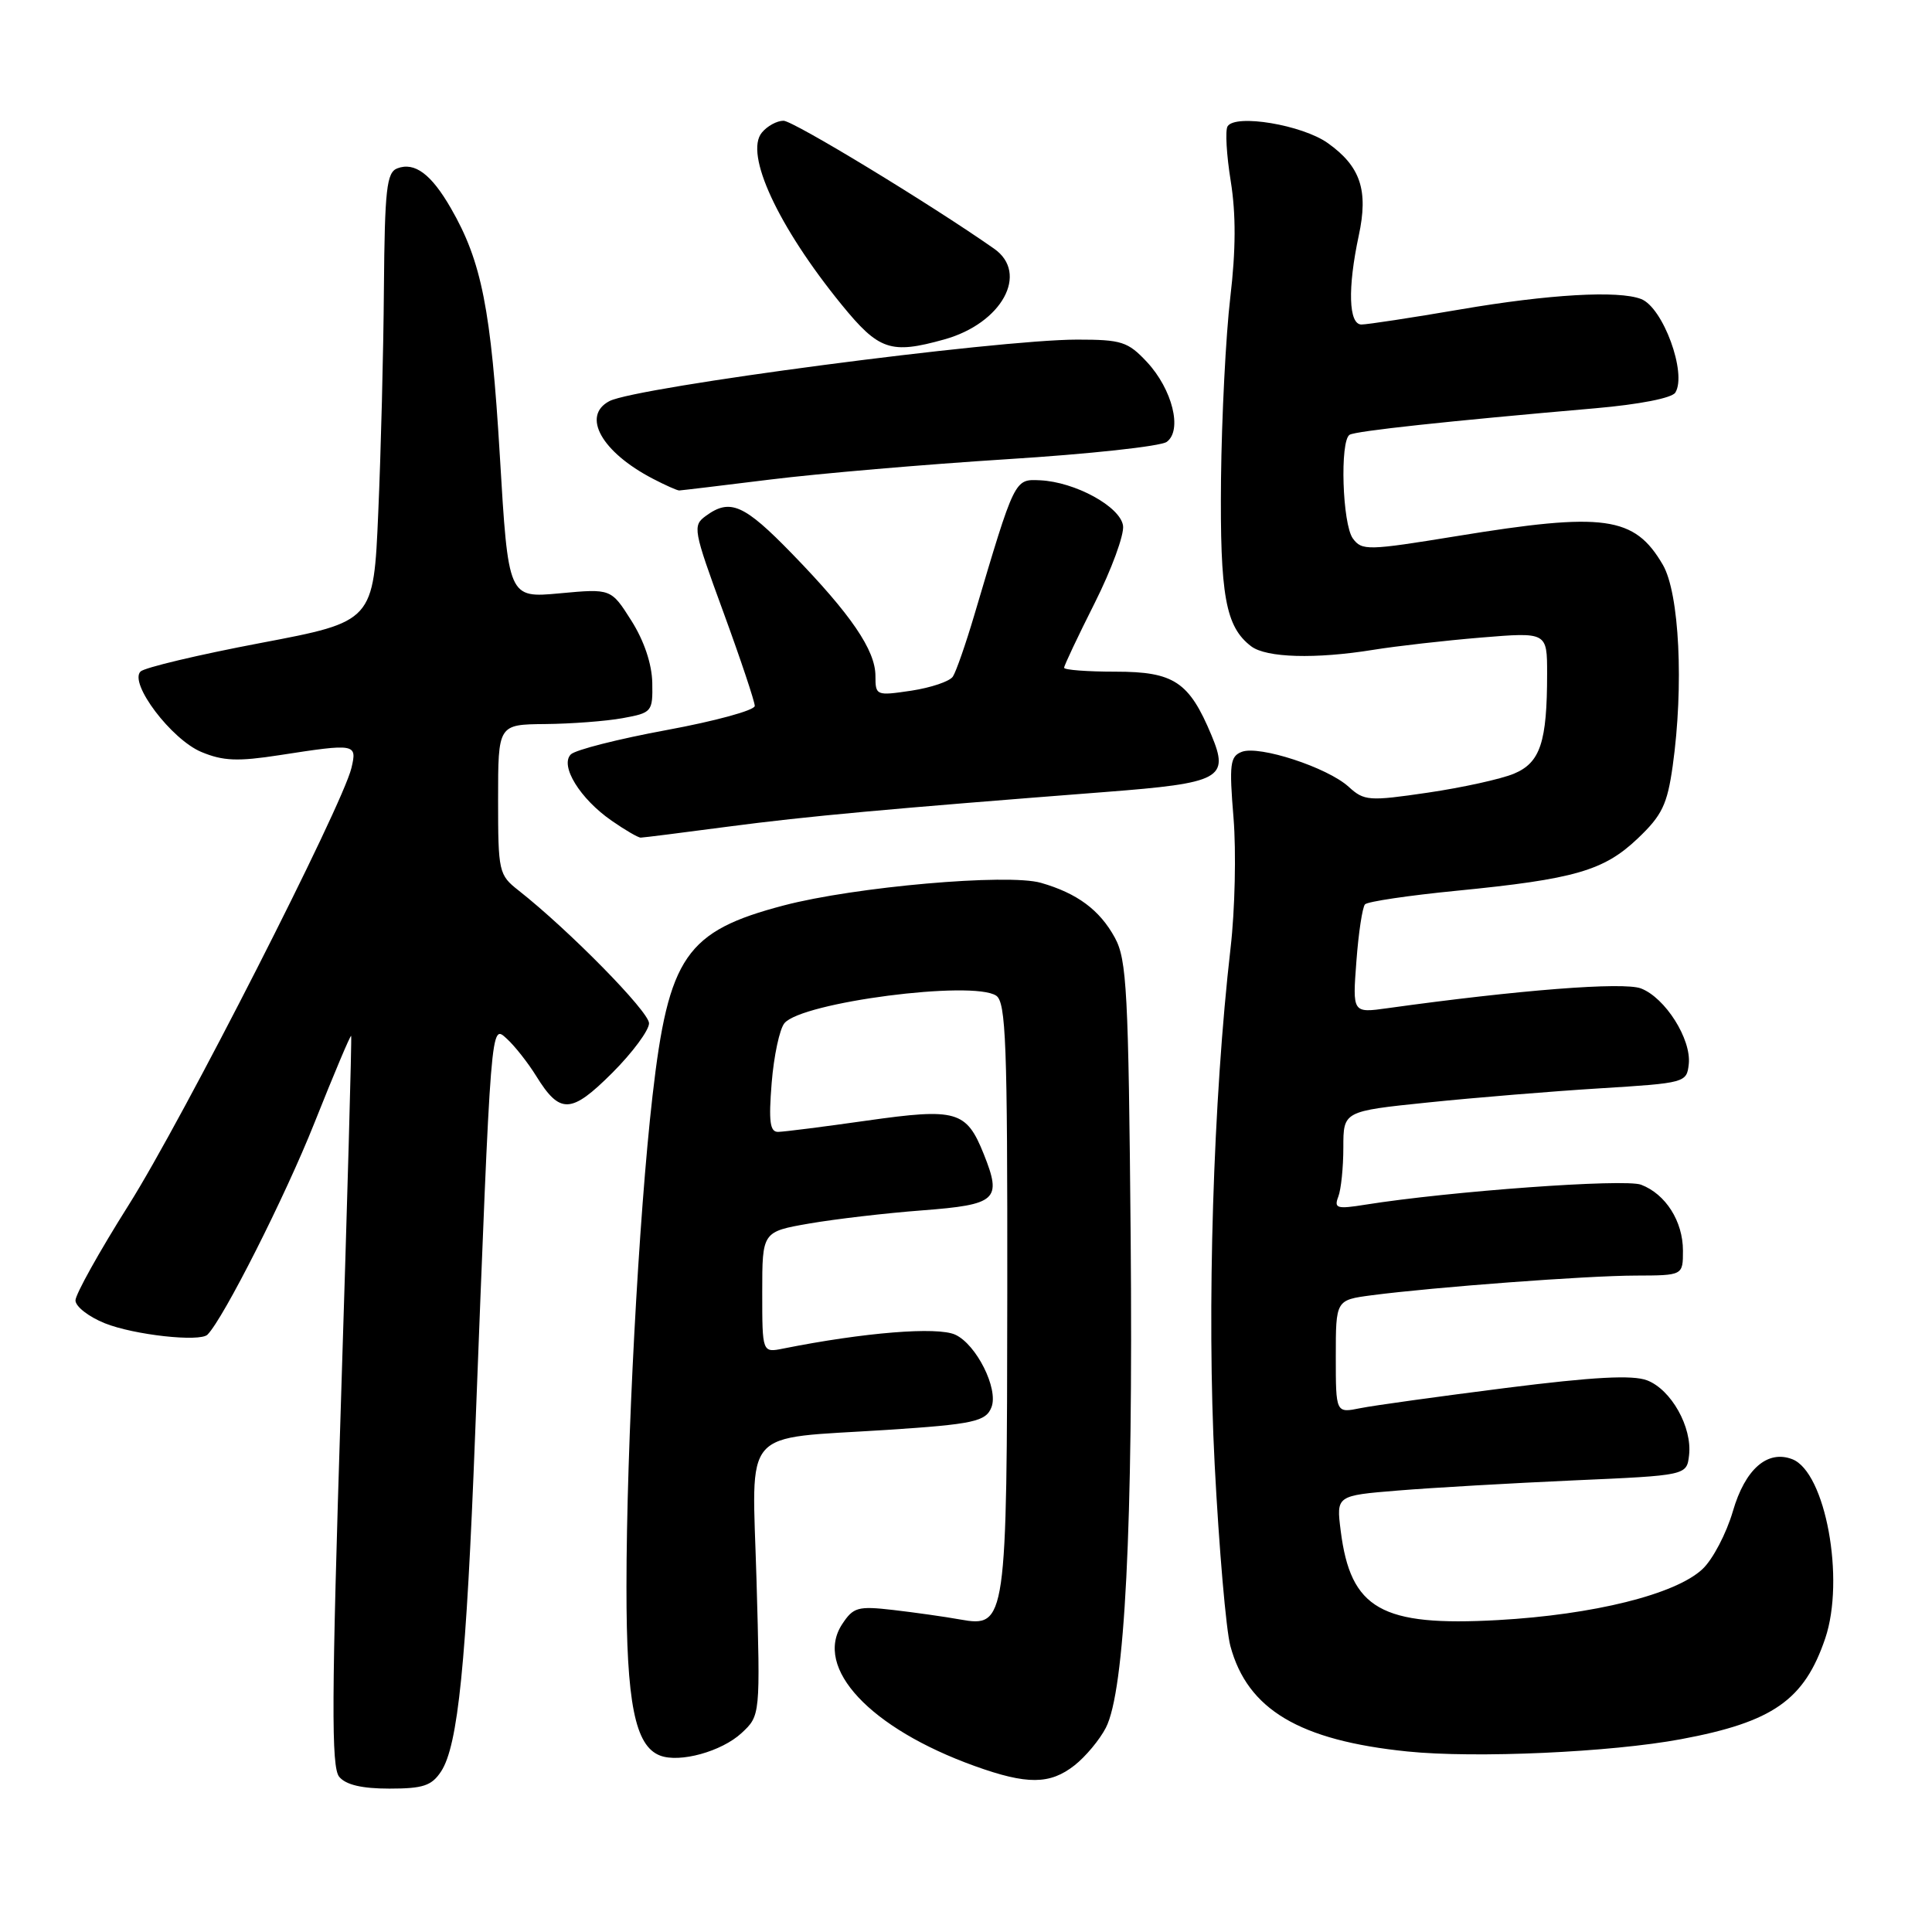 <?xml version="1.0" encoding="UTF-8" standalone="no"?>
<!DOCTYPE svg PUBLIC "-//W3C//DTD SVG 1.1//EN" "http://www.w3.org/Graphics/SVG/1.1/DTD/svg11.dtd" >
<svg xmlns="http://www.w3.org/2000/svg" xmlns:xlink="http://www.w3.org/1999/xlink" version="1.1" viewBox="0 0 256 256">
 <g >
 <path fill="currentColor"
d=" M 58.45 234.72 C 60.69 231.29 61.79 220.44 62.96 190.00 C 65.10 134.63 65.01 135.70 67.17 137.65 C 68.21 138.60 69.96 140.82 71.05 142.58 C 74.20 147.67 75.67 147.61 81.13 142.16 C 83.81 139.48 86.00 136.52 86.00 135.59 C 86.00 134.04 75.37 123.23 68.70 117.98 C 66.09 115.93 66.00 115.52 66.00 105.93 C 66.00 96.00 66.00 96.00 72.25 95.94 C 75.69 95.91 80.30 95.56 82.50 95.16 C 86.39 94.45 86.50 94.32 86.43 90.47 C 86.38 87.98 85.35 84.91 83.66 82.24 C 80.97 77.99 80.97 77.99 74.16 78.62 C 67.35 79.25 67.35 79.25 66.23 60.38 C 65.07 40.97 63.82 34.65 59.75 27.60 C 57.14 23.06 54.94 21.43 52.64 22.31 C 51.23 22.85 50.98 25.07 50.87 38.22 C 50.81 46.62 50.47 59.99 50.12 67.93 C 49.50 82.36 49.50 82.36 34.53 85.20 C 26.30 86.76 19.14 88.46 18.62 88.98 C 17.07 90.53 22.71 97.98 26.68 99.64 C 29.56 100.84 31.49 100.92 37.05 100.06 C 47.13 98.50 47.33 98.53 46.57 101.75 C 45.37 106.79 24.20 148.34 17.05 159.67 C 13.17 165.82 10.00 171.51 10.00 172.31 C 10.00 173.12 11.75 174.48 13.89 175.34 C 17.75 176.89 26.48 177.85 27.49 176.85 C 29.61 174.72 37.80 158.52 41.66 148.80 C 44.24 142.32 46.43 137.12 46.53 137.26 C 46.63 137.39 46.02 159.18 45.18 185.69 C 43.93 225.20 43.88 234.16 44.95 235.44 C 45.83 236.50 47.96 237.00 51.60 237.00 C 56.07 237.00 57.20 236.62 58.45 234.72 Z  M 142.39 233.91 C 143.85 232.76 145.71 230.53 146.53 228.94 C 149.05 224.06 150.15 202.33 149.82 164.00 C 149.53 131.34 149.31 127.16 147.73 124.26 C 145.72 120.57 142.73 118.36 137.93 116.98 C 133.54 115.72 113.28 117.50 103.87 119.97 C 90.88 123.38 88.58 126.72 86.46 145.22 C 84.63 161.17 83.01 191.60 83.01 210.28 C 83.00 225.62 84.14 231.35 87.46 232.62 C 90.06 233.62 95.61 232.09 98.26 229.64 C 100.75 227.32 100.75 227.32 100.24 209.30 C 99.65 188.82 97.98 190.73 117.50 189.47 C 128.99 188.72 130.65 188.36 131.38 186.45 C 132.32 184.01 129.37 178.13 126.57 176.85 C 124.19 175.77 114.51 176.55 103.79 178.69 C 101.00 179.25 101.00 179.25 101.00 171.23 C 101.00 163.21 101.00 163.21 107.25 162.12 C 110.69 161.53 117.41 160.74 122.20 160.38 C 132.10 159.62 132.78 159.00 130.36 152.94 C 128.05 147.17 126.77 146.80 114.84 148.49 C 109.15 149.30 103.88 149.97 103.11 149.98 C 102.02 150.00 101.84 148.63 102.25 143.49 C 102.54 139.91 103.30 136.35 103.94 135.58 C 106.24 132.80 128.88 129.86 132.00 131.93 C 133.29 132.79 133.50 138.27 133.47 171.21 C 133.43 214.97 133.33 215.68 127.23 214.59 C 125.18 214.22 121.19 213.66 118.36 213.33 C 113.66 212.79 113.07 212.96 111.58 215.23 C 107.80 221.01 115.29 229.02 129.16 234.01 C 136.08 236.50 139.13 236.48 142.39 233.91 Z  M 222.75 230.45 C 234.92 228.18 239.08 225.27 241.85 217.10 C 244.50 209.27 241.89 195.05 237.48 193.35 C 234.18 192.09 231.24 194.67 229.62 200.23 C 228.76 203.18 226.95 206.64 225.59 207.91 C 222.03 211.26 211.17 213.96 198.47 214.67 C 183.02 215.53 178.96 213.22 177.65 202.84 C 177.06 198.17 177.06 198.17 185.28 197.50 C 189.80 197.13 200.25 196.53 208.50 196.16 C 223.50 195.50 223.50 195.50 223.81 192.82 C 224.24 189.11 221.44 184.12 218.24 182.90 C 216.31 182.17 211.18 182.44 199.54 183.91 C 190.72 185.03 182.04 186.23 180.25 186.59 C 177.00 187.25 177.00 187.25 177.00 179.75 C 177.00 172.26 177.00 172.26 181.75 171.63 C 190.02 170.55 210.26 169.03 216.75 169.02 C 223.00 169.00 223.00 169.00 223.00 165.72 C 223.00 161.83 220.71 158.22 217.45 156.98 C 215.28 156.16 192.12 157.84 180.89 159.63 C 177.15 160.23 176.74 160.11 177.33 158.57 C 177.70 157.62 178.00 154.68 178.00 152.04 C 178.00 147.24 178.00 147.24 189.25 146.08 C 195.44 145.44 205.68 144.60 212.00 144.21 C 223.31 143.51 223.50 143.46 223.77 141.00 C 224.13 137.70 220.65 132.20 217.43 130.97 C 215.10 130.09 201.25 131.17 183.86 133.59 C 179.21 134.24 179.21 134.24 179.73 127.37 C 180.01 123.59 180.53 120.20 180.87 119.83 C 181.22 119.46 186.68 118.65 193.00 118.03 C 208.66 116.49 212.52 115.37 217.01 111.10 C 220.23 108.04 220.92 106.61 221.64 101.50 C 223.13 90.88 222.53 78.59 220.33 74.83 C 216.57 68.39 212.60 67.84 193.01 71.04 C 181.21 72.96 180.46 72.98 179.26 71.35 C 177.87 69.44 177.52 58.42 178.83 57.61 C 179.63 57.11 191.79 55.80 211.37 54.10 C 217.21 53.59 221.54 52.75 221.99 52.02 C 223.56 49.48 220.36 40.73 217.45 39.62 C 214.44 38.46 205.23 38.99 193.50 41.00 C 187.07 42.10 181.17 43.00 180.40 43.00 C 178.70 43.00 178.55 38.20 180.04 31.23 C 181.34 25.21 180.28 22.05 175.94 18.96 C 172.56 16.55 163.69 15.07 162.66 16.74 C 162.33 17.27 162.52 20.54 163.08 24.01 C 163.78 28.37 163.76 33.14 163.02 39.41 C 162.43 44.41 161.88 55.25 161.79 63.50 C 161.64 78.94 162.39 83.05 165.79 85.64 C 167.80 87.16 174.29 87.35 182.00 86.10 C 185.03 85.61 191.44 84.88 196.25 84.48 C 205.00 83.76 205.00 83.76 205.00 89.26 C 205.00 98.35 204.10 101.06 200.60 102.52 C 198.90 103.23 193.76 104.36 189.20 105.03 C 181.37 106.18 180.76 106.13 178.70 104.25 C 175.89 101.69 166.85 98.74 164.55 99.62 C 162.99 100.22 162.86 101.22 163.45 108.40 C 163.81 112.85 163.64 120.58 163.06 125.58 C 160.75 145.68 159.89 173.54 160.95 194.05 C 161.53 205.18 162.46 216.00 163.03 218.10 C 165.29 226.52 172.18 230.62 186.50 232.08 C 195.48 233.00 213.45 232.19 222.75 230.45 Z  M 96.50 109.53 C 106.99 108.15 117.50 107.19 146.50 104.94 C 161.79 103.76 162.92 103.15 160.52 97.41 C 157.57 90.34 155.55 89.00 147.83 89.00 C 144.07 89.00 141.00 88.77 141.00 88.48 C 141.00 88.19 142.83 84.32 145.06 79.89 C 147.29 75.45 148.98 70.84 148.81 69.66 C 148.45 67.13 142.45 63.85 137.80 63.64 C 134.41 63.49 134.49 63.33 129.10 81.50 C 127.96 85.35 126.68 89.02 126.26 89.65 C 125.84 90.29 123.36 91.12 120.75 91.52 C 116.09 92.21 116.00 92.17 116.00 89.56 C 116.00 86.16 112.76 81.41 104.96 73.38 C 98.59 66.82 96.74 66.01 93.53 68.36 C 91.75 69.65 91.85 70.19 95.85 81.11 C 98.14 87.37 100.01 92.97 100.01 93.54 C 100.00 94.12 94.76 95.55 88.36 96.73 C 81.96 97.91 76.24 99.36 75.64 99.96 C 74.15 101.45 76.86 105.85 81.05 108.75 C 82.83 109.99 84.57 111.00 84.90 110.99 C 85.23 110.99 90.45 110.33 96.50 109.53 Z  M 102.08 63.54 C 108.45 62.75 122.54 61.54 133.40 60.85 C 144.26 60.17 153.80 59.14 154.60 58.55 C 156.70 57.02 155.35 51.59 151.97 47.96 C 149.45 45.27 148.61 45.00 142.73 45.00 C 132.06 45.00 84.32 51.28 80.75 53.15 C 77.03 55.10 79.71 59.90 86.50 63.43 C 88.15 64.29 89.72 64.99 90.00 64.99 C 90.28 64.98 95.71 64.33 102.08 63.54 Z  M 125.11 44.98 C 132.75 42.86 136.40 36.22 131.72 32.95 C 123.24 27.01 105.11 16.00 103.82 16.00 C 102.95 16.00 101.66 16.70 100.95 17.57 C 98.62 20.37 103.09 30.02 111.51 40.36 C 116.46 46.43 118.01 46.96 125.11 44.98 Z "/>
</g>
</svg>